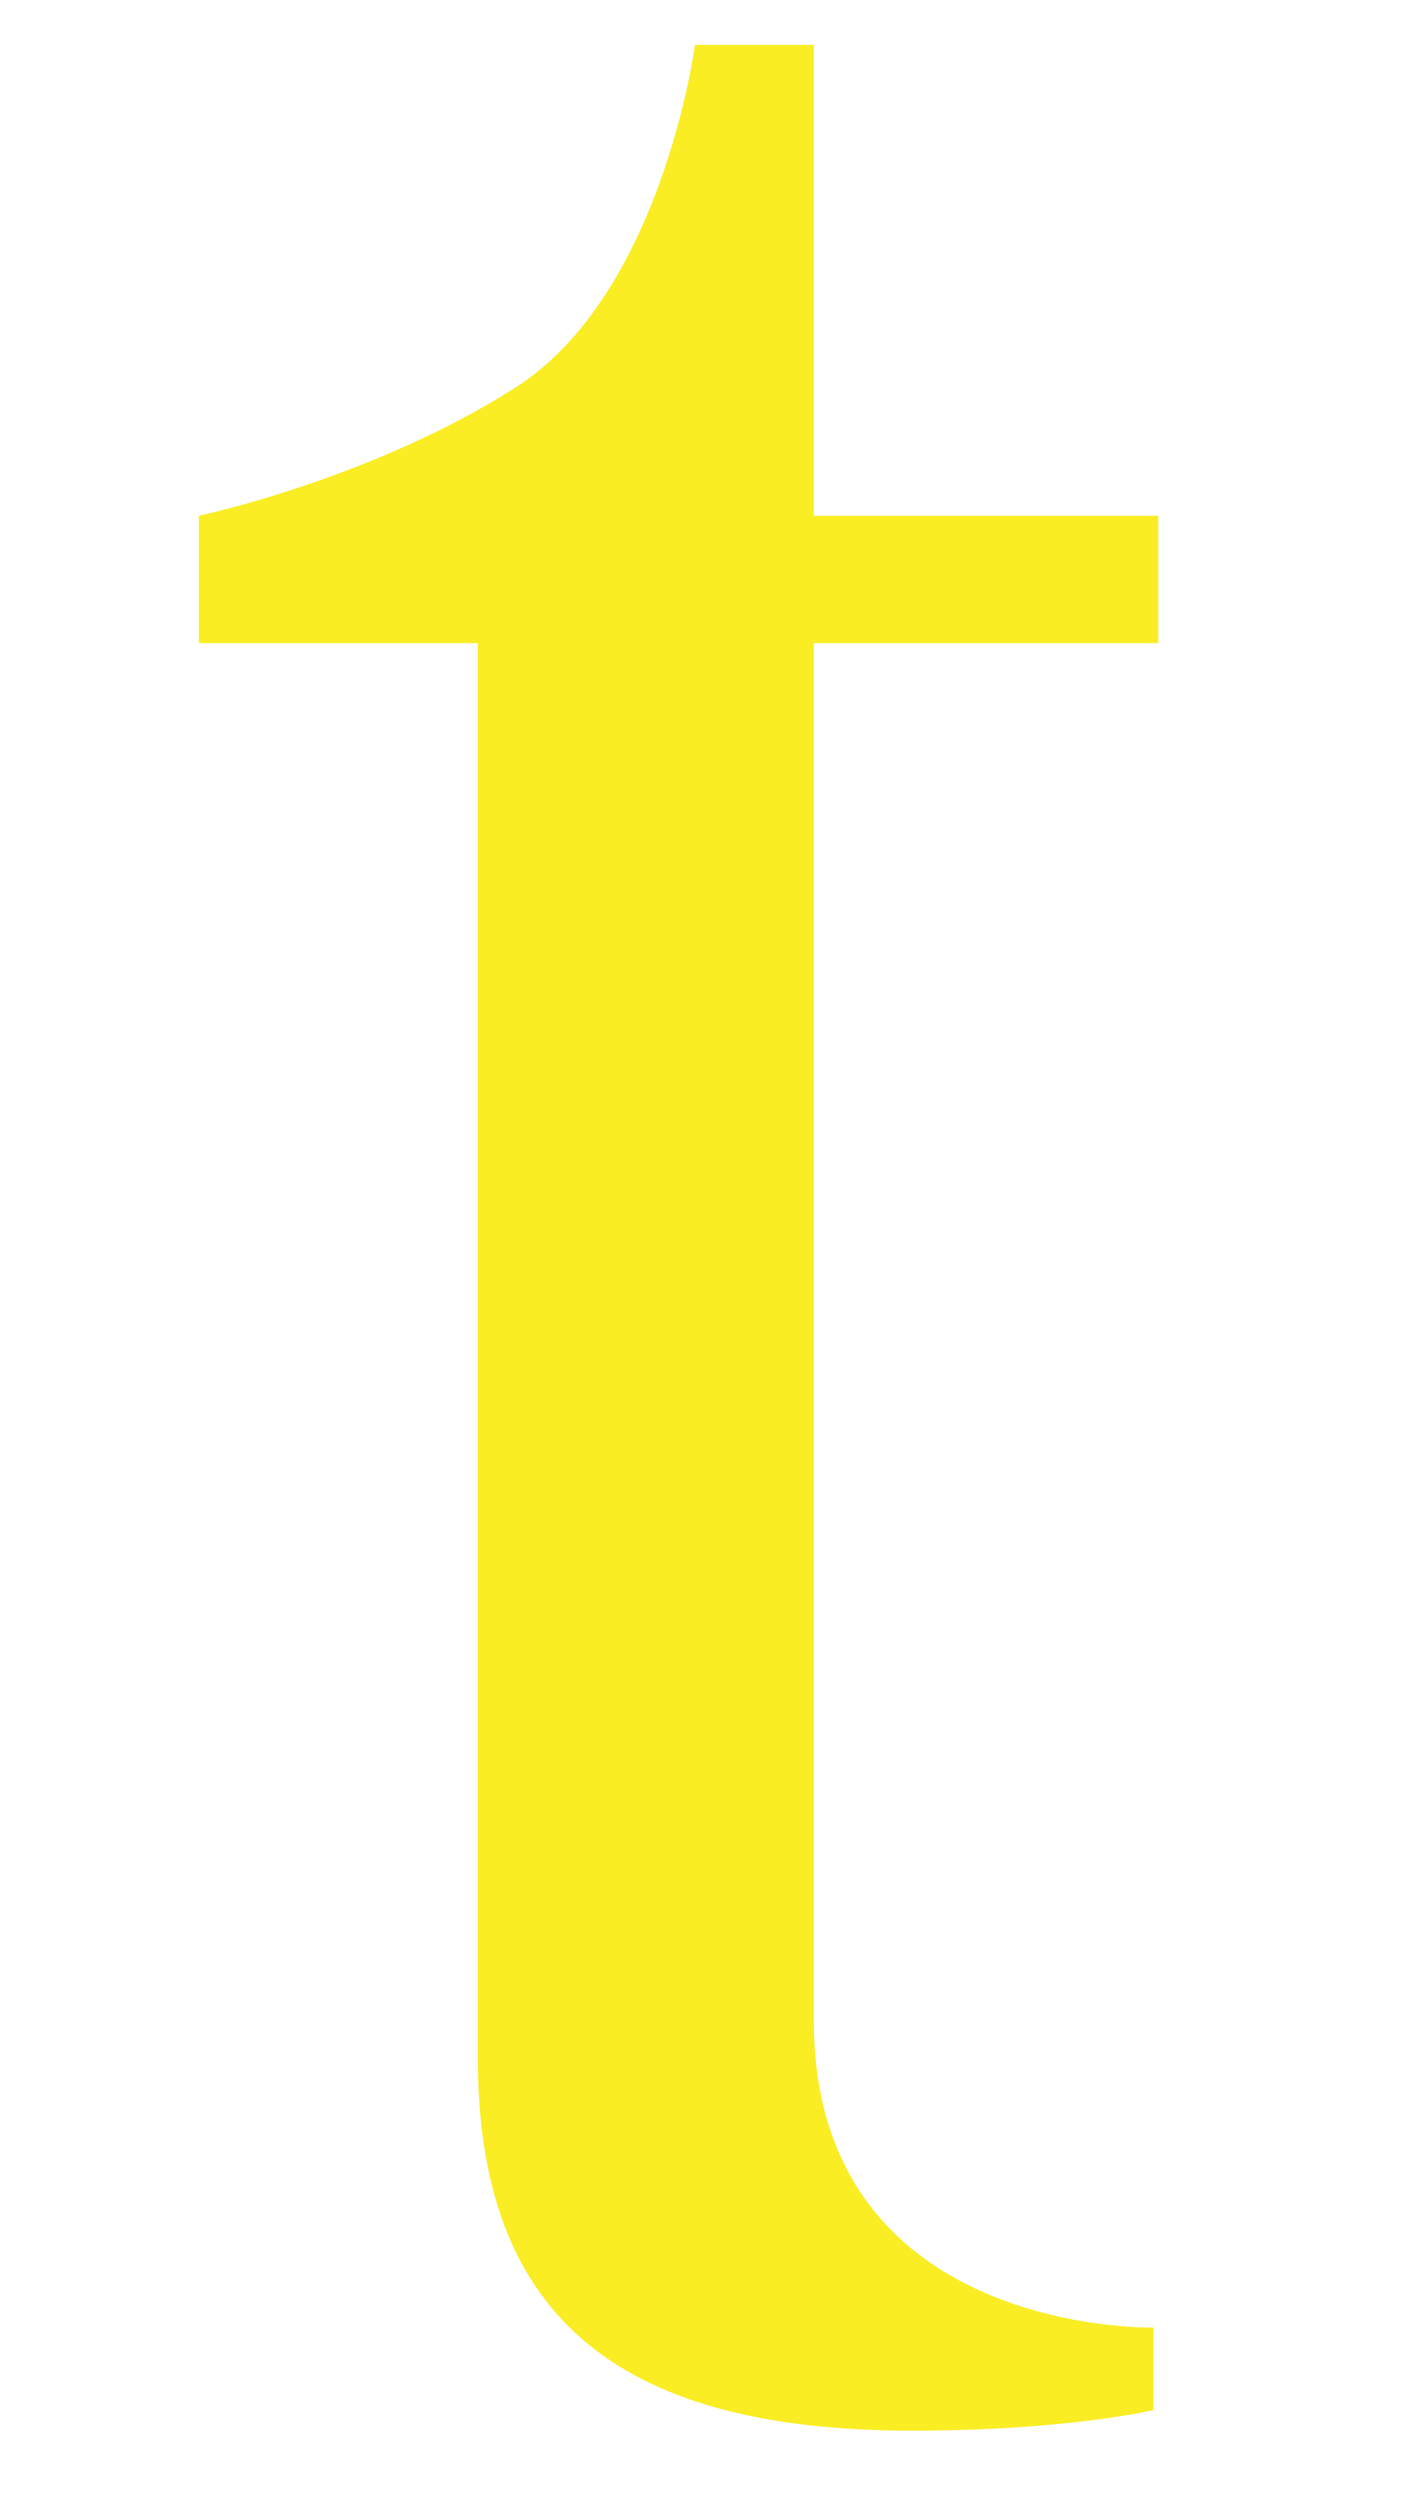 <?xml version="1.0" encoding="utf-8"?>
<!-- Generator: Adobe Illustrator 23.0.1, SVG Export Plug-In . SVG Version: 6.00 Build 0)  -->
<svg version="1.1" id="Layer_1" xmlns="http://www.w3.org/2000/svg" xmlns:xlink="http://www.w3.org/1999/xlink" x="0px" y="0px"
	 viewBox="0 0 117 206" style="enable-background:new 0 0 117 206;" xml:space="preserve">
<style type="text/css">
	.st0{stroke:#000000;stroke-miterlimit:10;}
	.st1{fill:#FAED23;}
</style>
<g>
	<path class="st1" d="M67.1,53v113.5c0,26,28,25.3,28,25.3v6.8c0,0-7.1,1.7-19.9,1.7c-24.7,0-35.8-9.8-35.8-30.7V53h-23V42.5
		c0,0,14.2-3,26-10.5C54.6,24.3,57.3,3.7,57.3,3.7h9.8v38.8h28.4V53H67.1z"/>
</g>
</svg>
